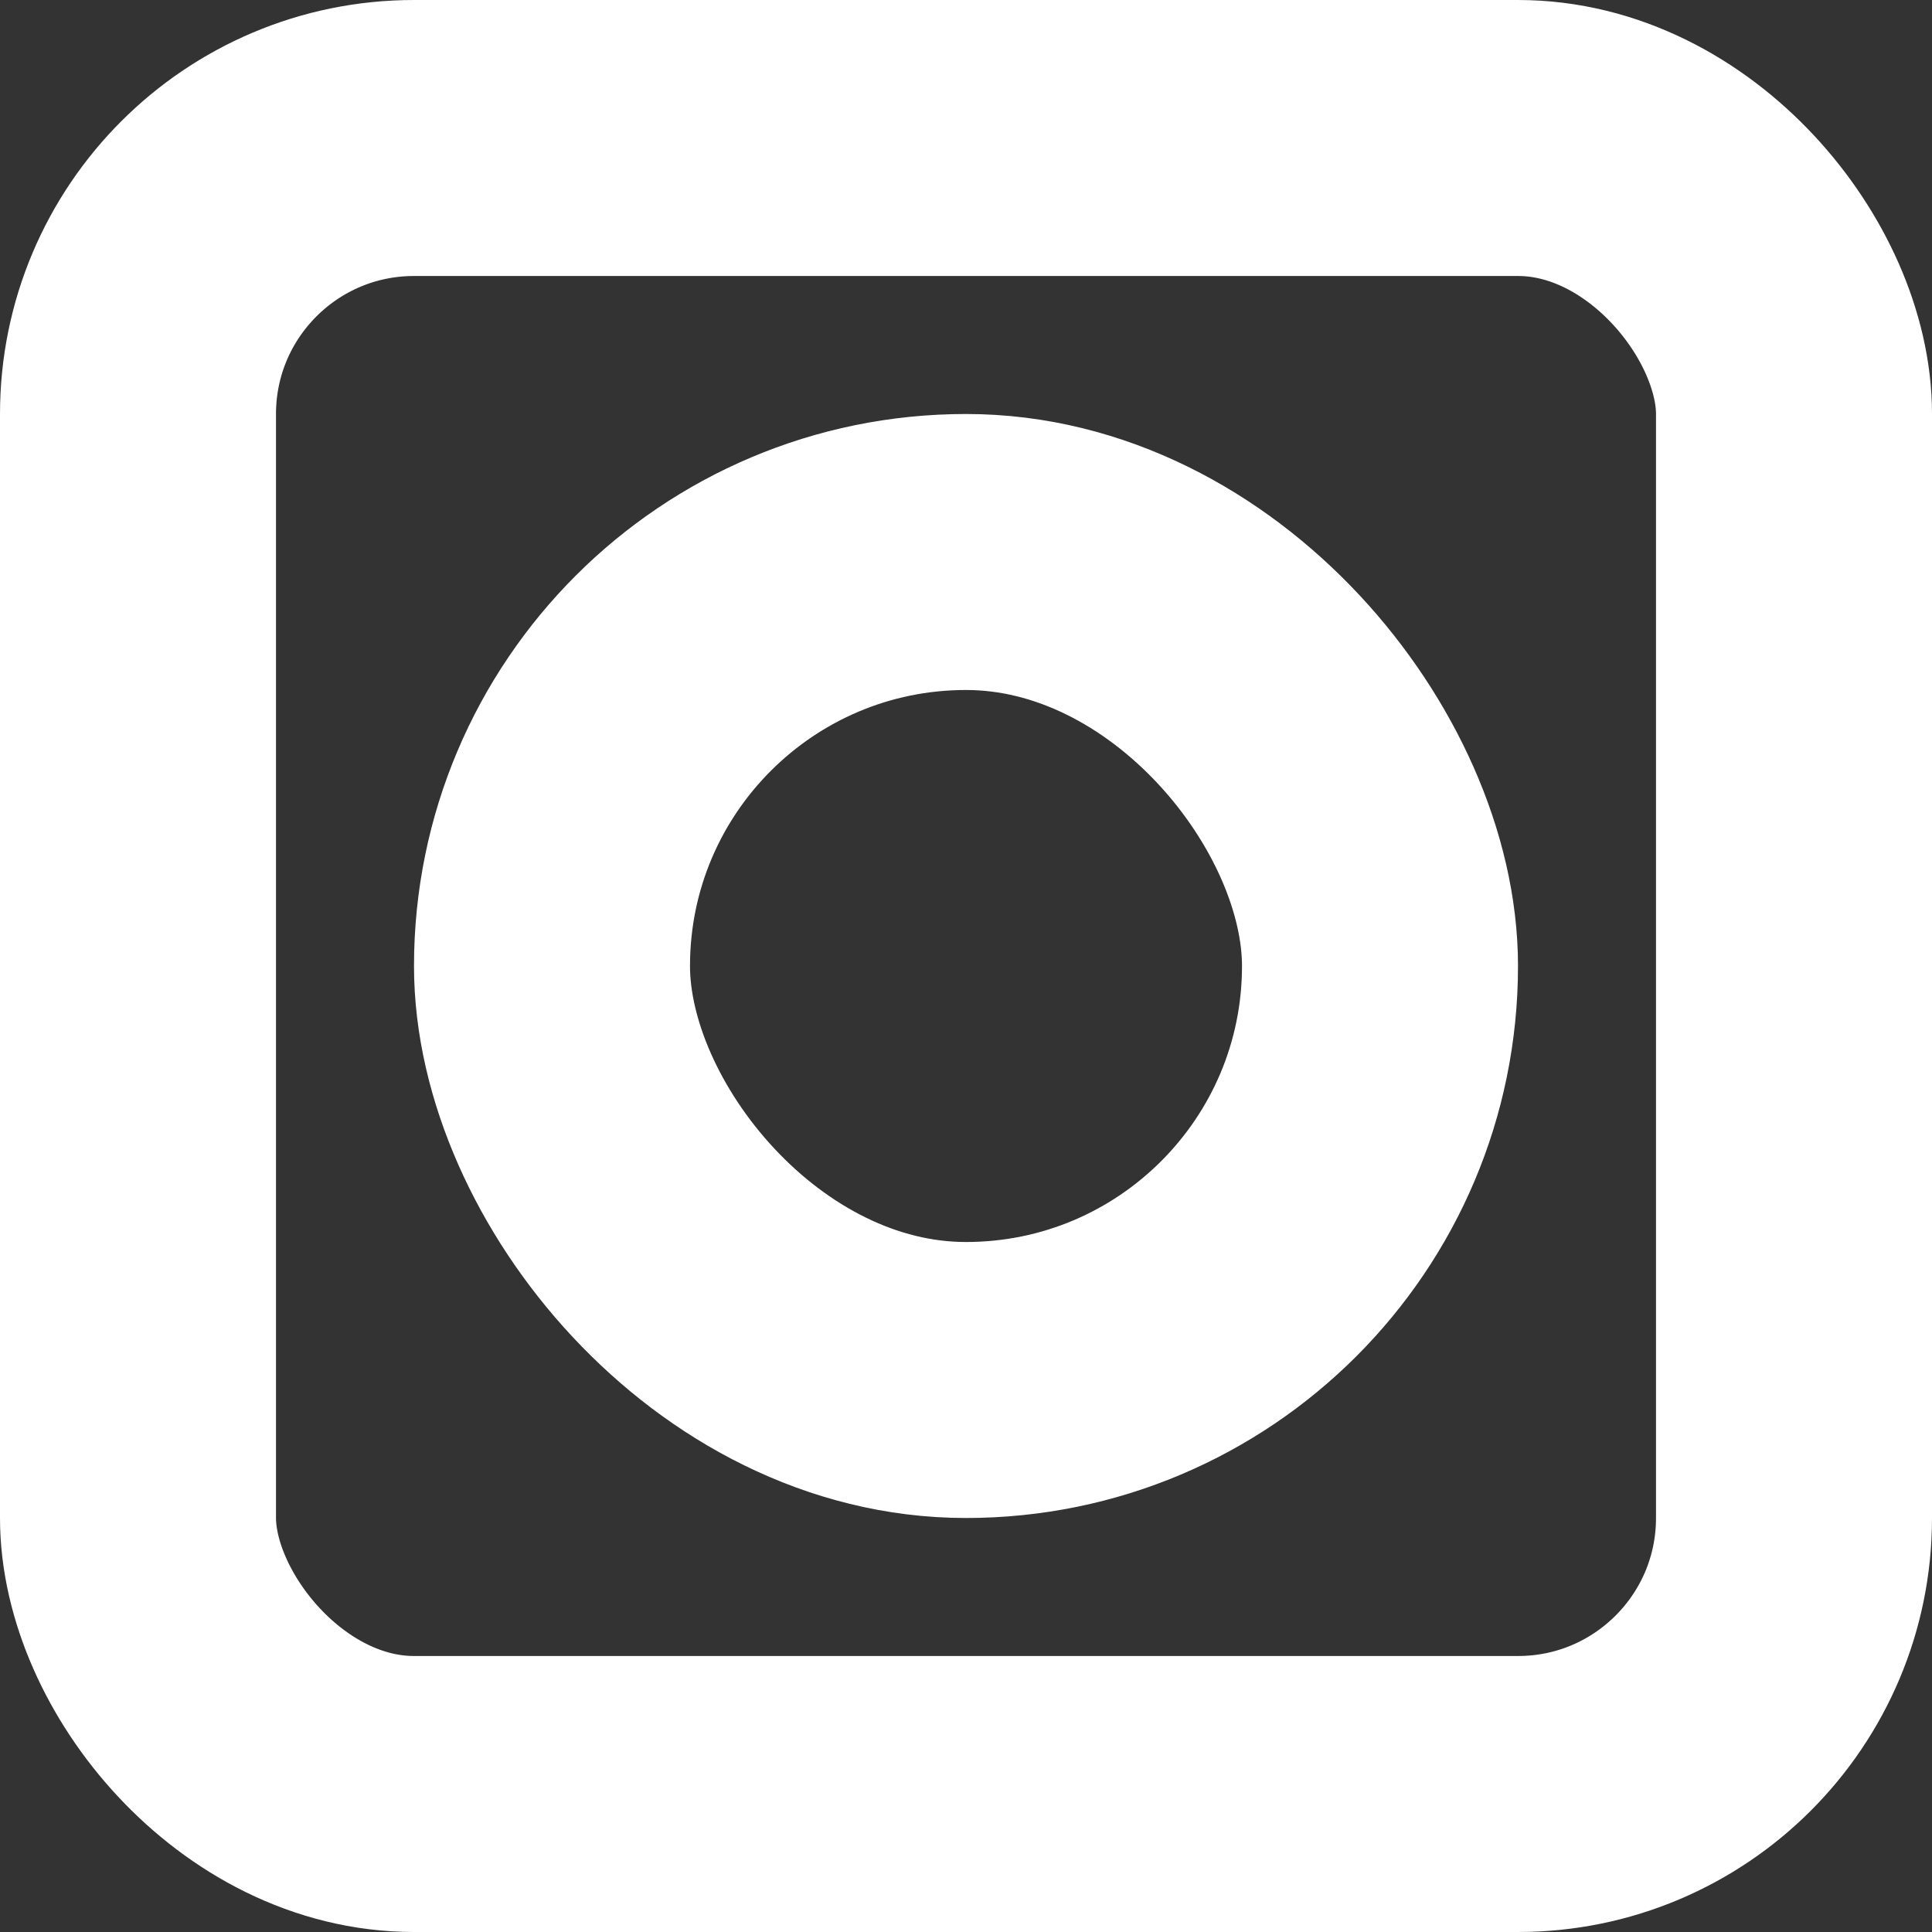 <svg width="14" height="14" viewBox="0 0 14 14" fill="none" xmlns="http://www.w3.org/2000/svg">
<rect x="0" y="0" width="14" height="14" fill="#333333" stroke="none"/>
<rect x="1" y="1" width="12" height="12" rx="2" stroke="white" stroke-width="2"/>
<rect x="4" y="4" width="6" height="6" rx="3" stroke="white" stroke-width="2"/>
</svg>
